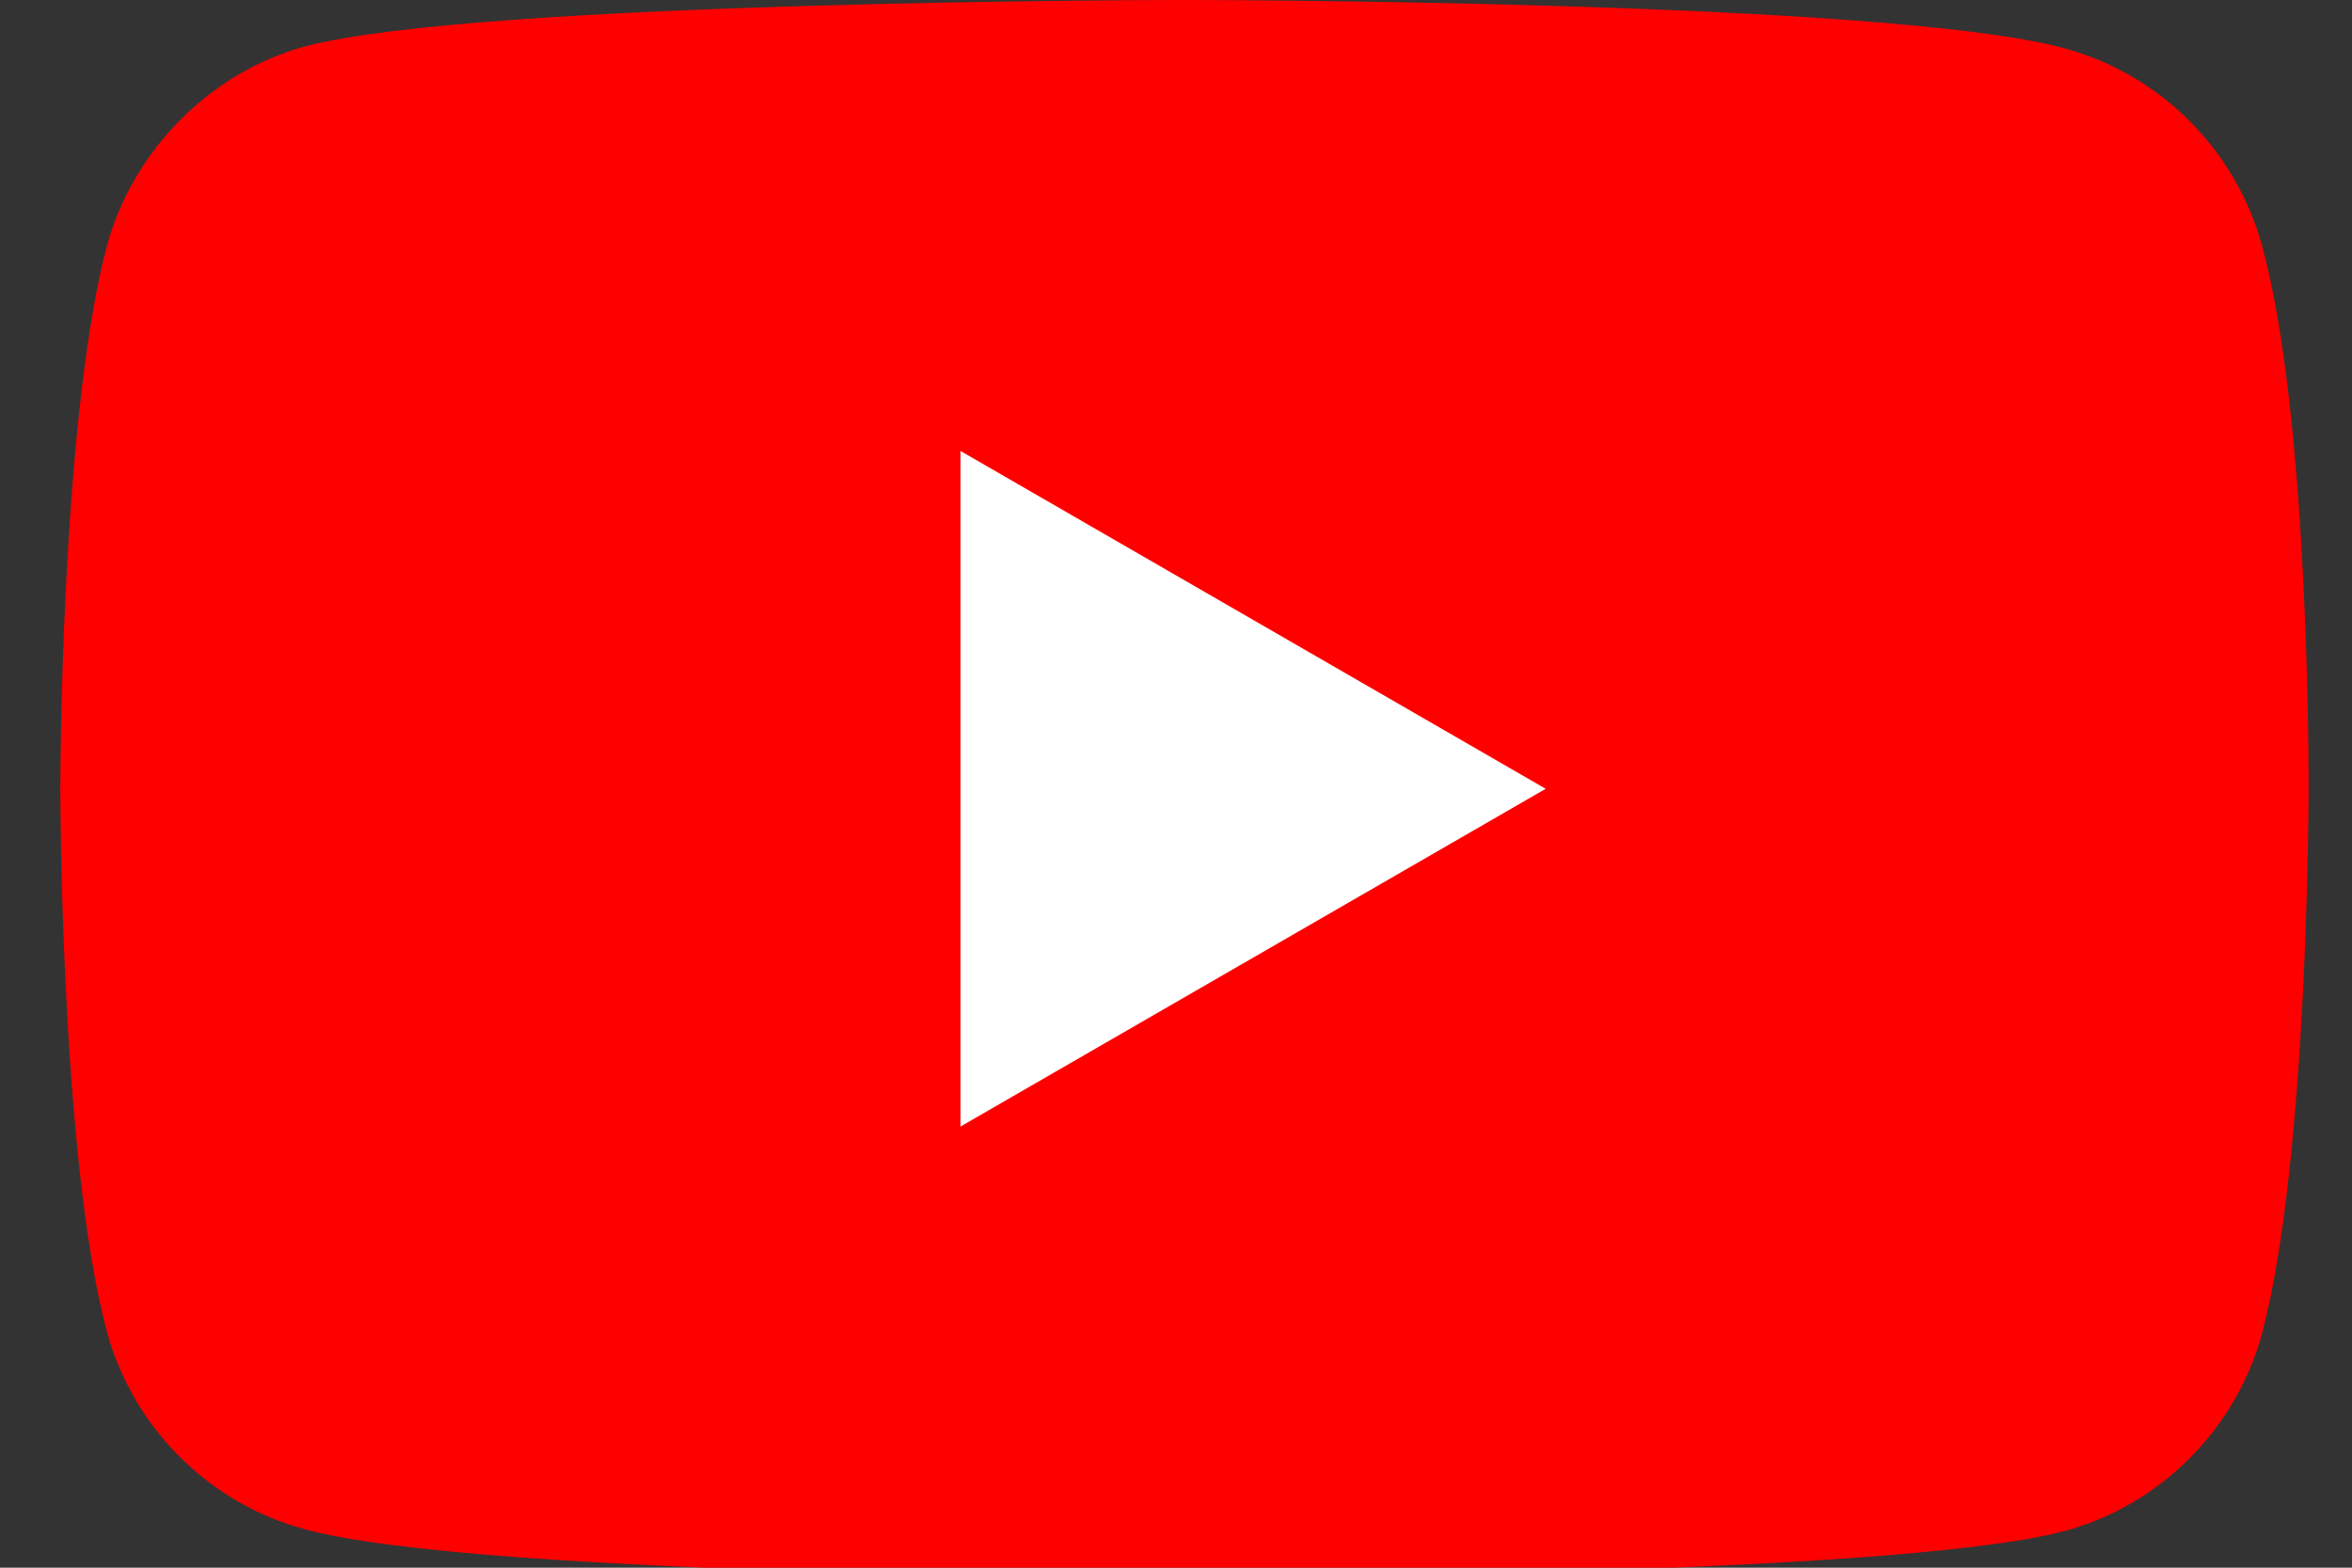 <svg width="39" height="26" viewBox="0 0 39 26" fill="none" xmlns="http://www.w3.org/2000/svg">
<rect x="0" y="0" width="39" height="26" fill="#333333" stroke="none"/>
<g clip-path="url(#clip0_3175_20316)">
<path d="M37.513 4.094C37.083 2.493 35.824 1.231 34.227 0.8C31.309 0 19.64 0 19.64 0C19.64 0 7.971 0 5.054 0.77C3.487 1.2 2.198 2.493 1.768 4.094C1 7.018 1 13.082 1 13.082C1 13.082 1 19.176 1.768 22.07C2.198 23.67 3.457 24.932 5.054 25.363C8.002 26.163 19.64 26.163 19.64 26.163C19.64 26.163 31.309 26.163 34.227 25.394C35.824 24.963 37.083 23.701 37.513 22.1C38.28 19.176 38.28 13.113 38.28 13.113C38.28 13.113 38.311 7.018 37.513 4.094Z" fill="#FF0000"/>
<path d="M15.926 7.479V18.684L25.63 13.082L15.926 7.479Z" fill="white"/>
</g>
<defs>
<clipPath id="clip0_3175_20316">
<rect width="39" height="26" fill="white"/>
</clipPath>
</defs>
</svg>

